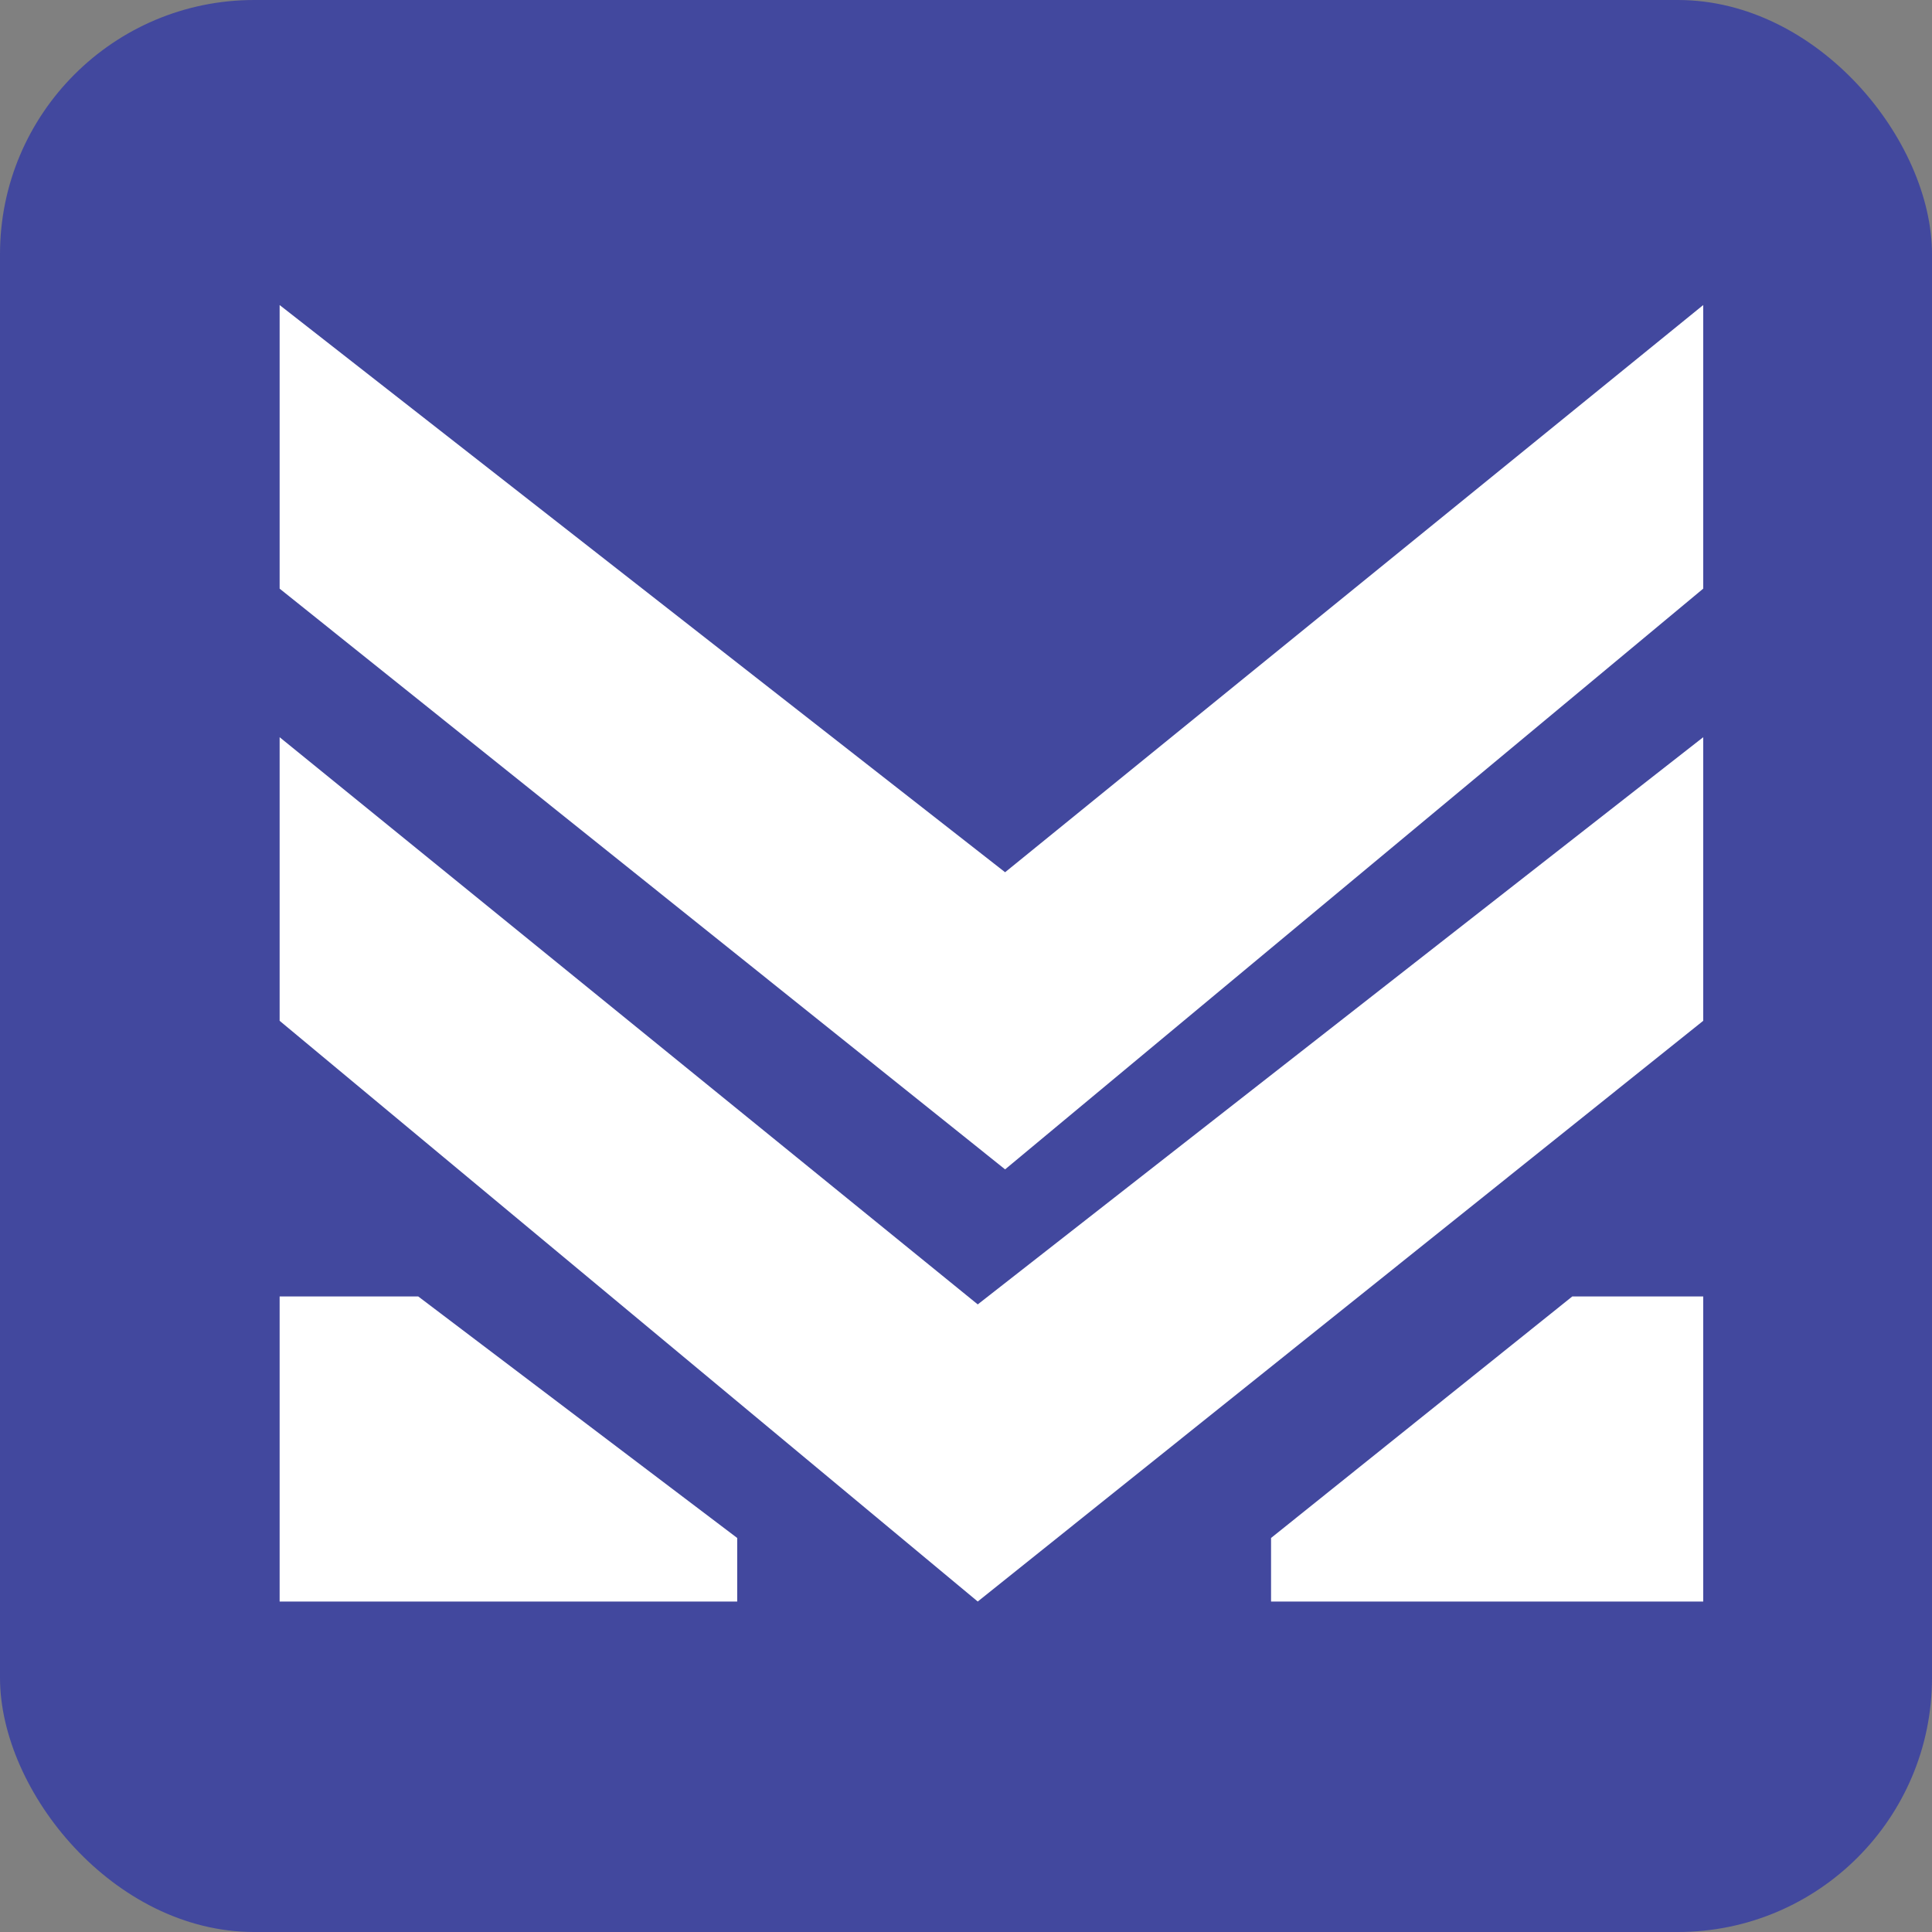 <svg width="76" height="76" viewBox="0 0 76 76" fill="none" xmlns="http://www.w3.org/2000/svg">
<rect x="0" y="0" width="76" height="76" fill="#808080" stroke="none"/>
<rect width="76" height="76" rx="10" fill="#42489E"/>
<path d="M38.462 51.312L11 29L11 40.156L38.462 63L67 40.156L67 29L38.462 51.312Z" fill="white"/>
<path d="M39.538 34.312L67 12L67 23.156L39.538 46L11 23.156L11 12L39.538 34.312Z" fill="white"/>
<path d="M11 63L11 51L16.454 51L29 60.5L29 63L11 63Z" fill="white"/>
<path d="M67 63L67 51L61.849 51L50 60.5L50 63L67 63Z" fill="white"/>
</svg>
